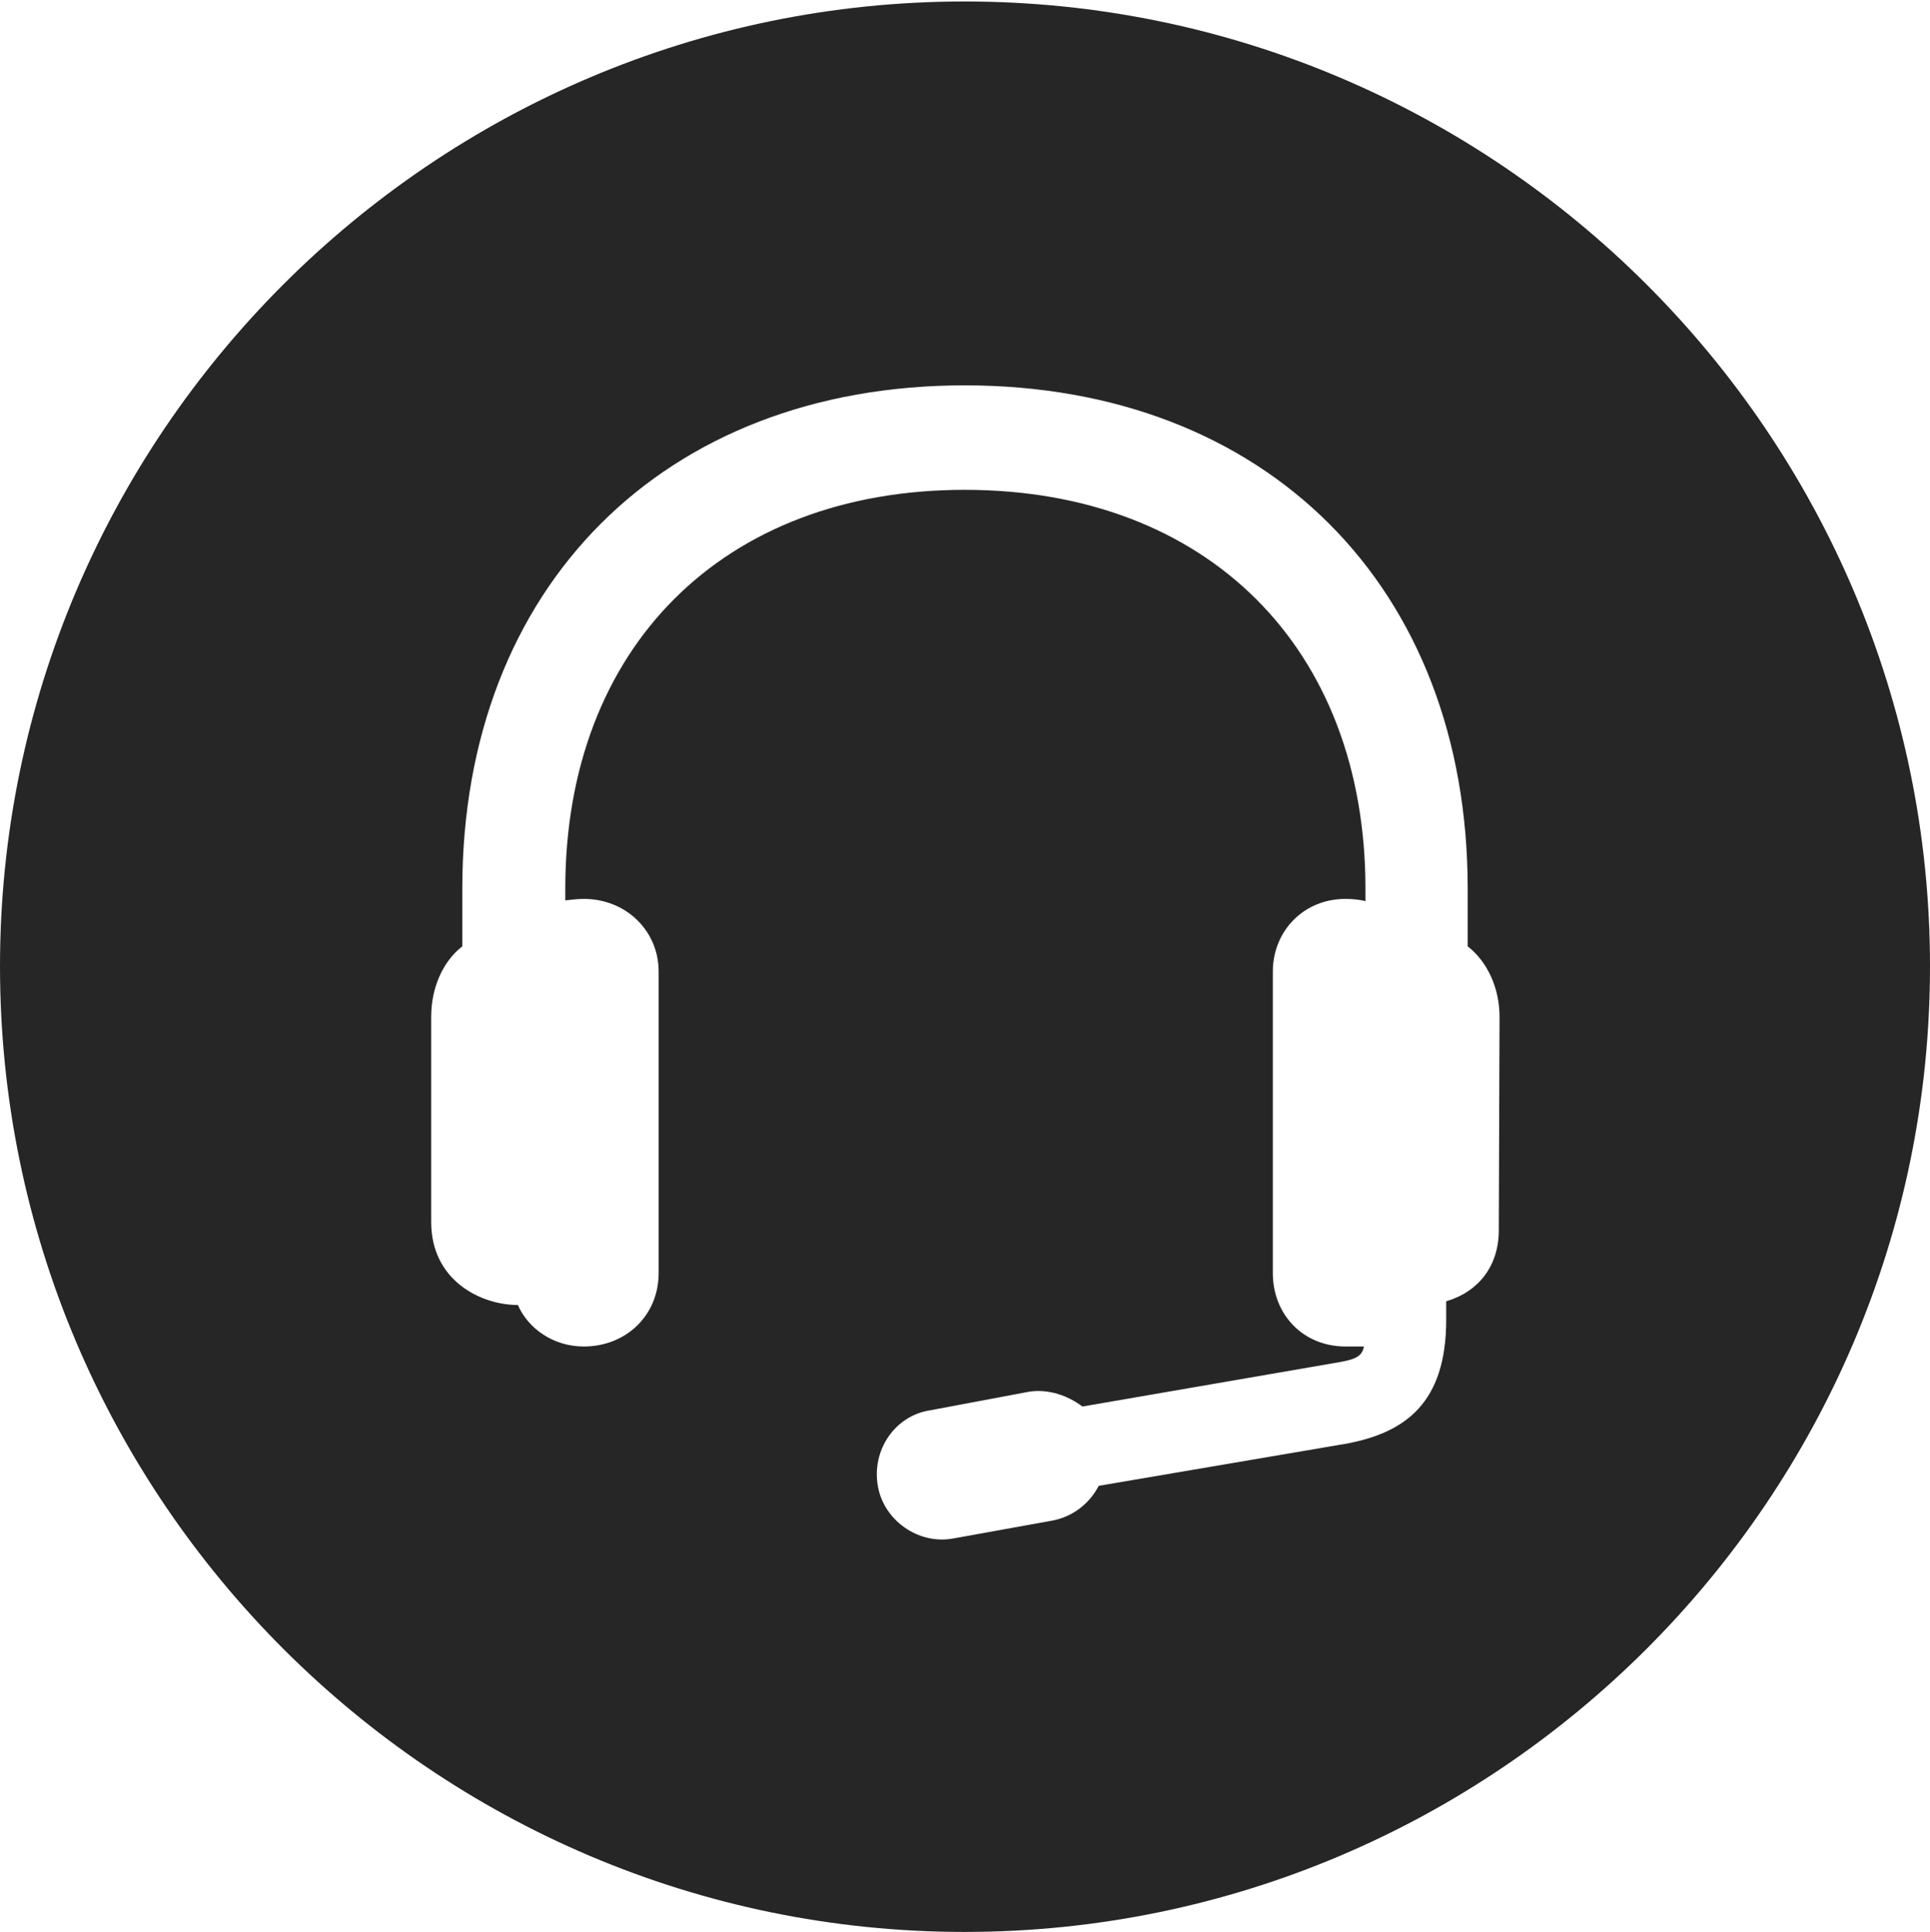 <?xml version="1.0" encoding="UTF-8"?>
<!--Generator: Apple Native CoreSVG 326-->
<!DOCTYPE svg
PUBLIC "-//W3C//DTD SVG 1.1//EN"
       "http://www.w3.org/Graphics/SVG/1.1/DTD/svg11.dtd">
<svg version="1.1" xmlns="http://www.w3.org/2000/svg" xmlns:xlink="http://www.w3.org/1999/xlink" viewBox="0 0 651.25 651.75">
 <g>
  <rect height="651.75" opacity="0" width="651.25" x="0" y="0"/>
  <path d="M651.25 326C651.25 505.5 505 651.75 325.5 651.75C146.25 651.75 0 505.5 0 326C0 146.75 146.25 0.5 325.5 0.5C505 0.5 651.25 146.75 651.25 326ZM156 299.75L156 319.25C149.25 324.5 145.5 333.5 145.5 343L145.5 412.25C145.5 432 162.25 440.25 174.75 440.25C178.25 448.25 186.75 454.25 197 454.25C211.25 454.25 222.25 443.75 222.25 429.5L222.25 327.75C222.25 314 211.25 303.25 197 303.25C195 303.25 192.75 303.5 190.75 303.75L190.75 299.75C190.75 218.5 244 165.25 325.5 165.25C407.25 165.25 460.75 218.5 460.75 299.75L460.75 304C458.75 303.5 456.5 303.25 454 303.25C439.75 303.25 429.5 314.25 429.5 327.75L429.5 429.5C429.5 443.5 439.75 454.25 454 454.25C456.5 454.25 458.5 454.25 460.25 454.25C459.5 458 457 458.75 449.25 460L365.25 474.5C360.25 470.75 353.75 468.5 347.25 469.5L314 475.75C302 477.5 294 489.25 296.25 501.5C298.25 512.75 309.75 521.25 321.75 519L355 513C361.75 511.75 367.5 507.5 370.75 501.25L454.5 487C474.25 483.25 488 473.25 488 445.25L488 439C499 435.75 505.75 427 505.75 415L506 343C506 333.5 502 324.5 495.25 319.25L495.25 299.75C495.25 198 427.25 130 325.5 130C224 130 156 198 156 299.75Z" fill="black" fill-opacity="0.85"/>
 </g>
</svg>
